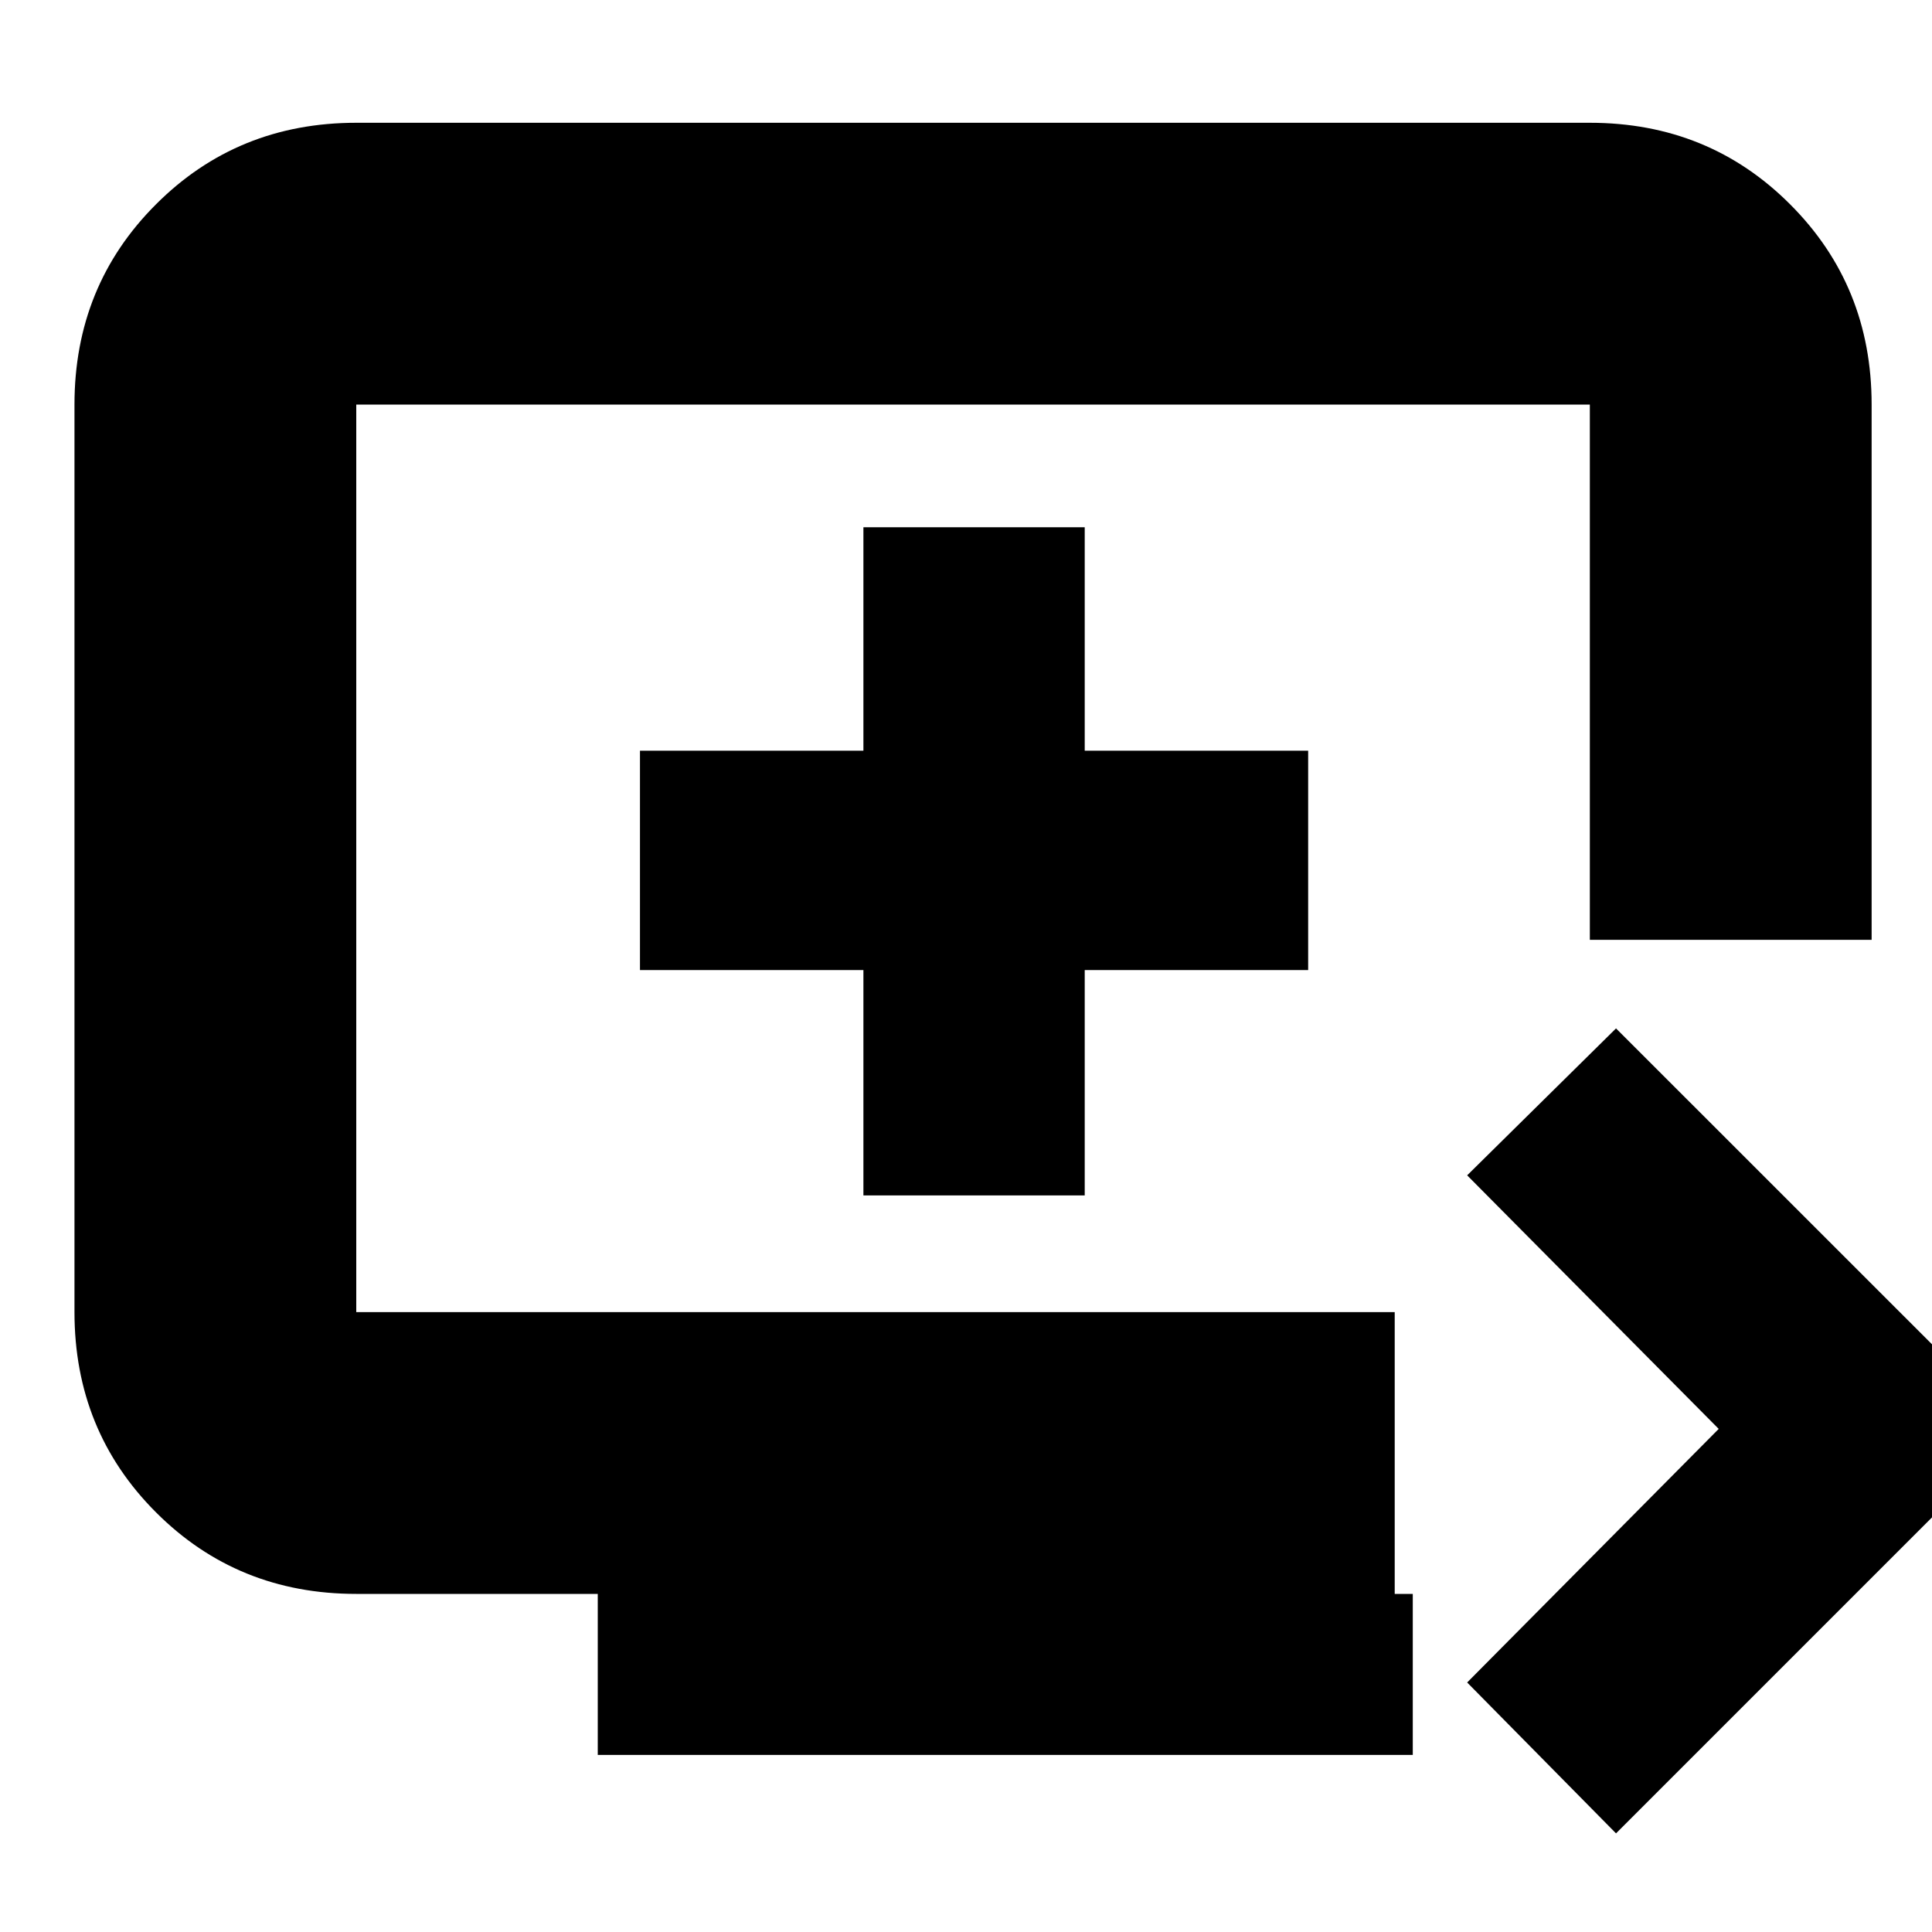 <svg xmlns="http://www.w3.org/2000/svg" height="20" width="20"><path d="m16.729 18.979-1.541-1.562 2.604-2.625-2.604-2.625 1.541-1.521 4.167 4.166Zm-10.541-.812V16.5h-2.5q-1.23 0-2.073-.844-.844-.844-.844-2.073V4.188q0-1.23.844-2.073.843-.844 2.073-.844h12.77q1.23 0 2.073.844.844.843.844 2.073v5.541h-2.917V4.188H3.688v9.395h10.75V16.5h.187v1.667Zm2.75-5.792h2.291v-2.333h2.313V7.771h-2.313V5.458H8.938v2.313H6.625v2.271h2.313Zm1.145-3.479Z"/></svg>